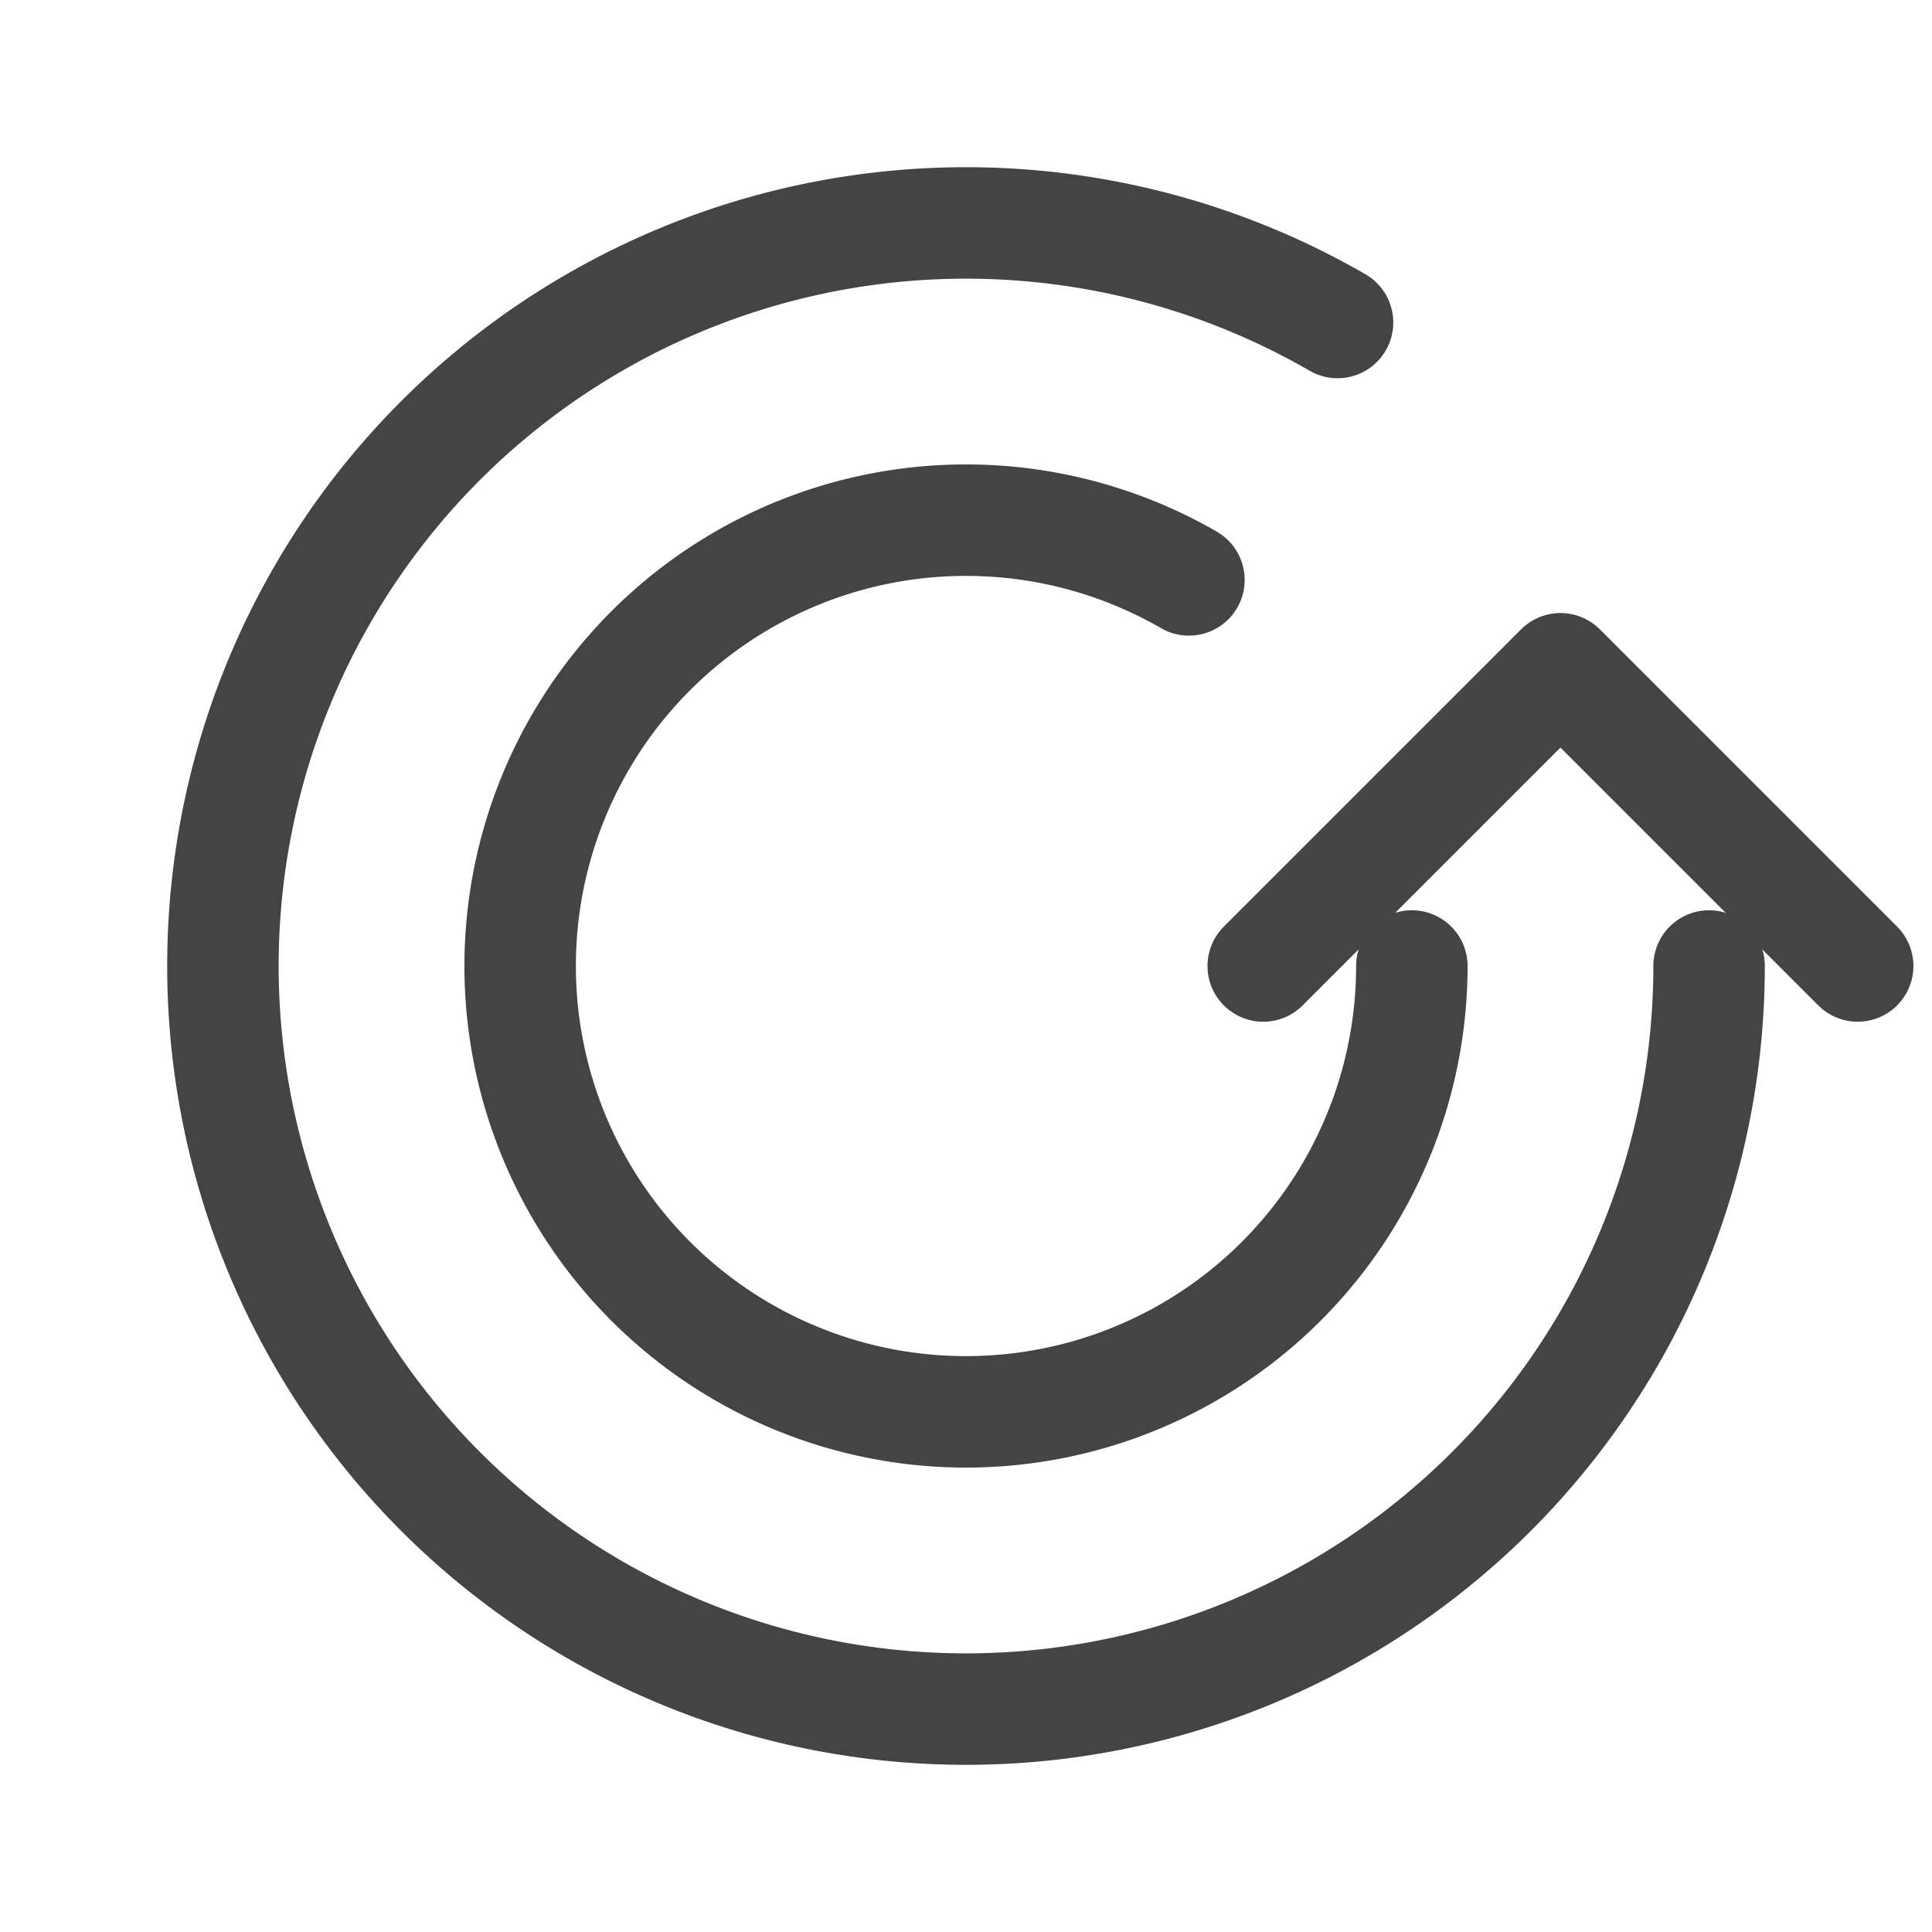 <svg xmlns="http://www.w3.org/2000/svg" xmlns:xlink="http://www.w3.org/1999/xlink" width="26.0" height="26.0" viewBox="0 -26.0 26.0 26.0">
<path d="M18.0,-21.66 A10.0,10.0,0,1,0,23.0,-13" stroke="#444" stroke-width="1.5" fill="none" stroke-linecap="round" />
<path d="M16.0,-18.196 A6.0,6.0,0,1,0,19.0,-13" stroke="#444" stroke-width="1.5" fill="none" stroke-linecap="round" />
<path d="M17.0,-13.0 L21.0,-17.0 L25.0,-13.0" fill="none" stroke="#444" stroke-width="1.5" stroke-linejoin="round" stroke-linecap="round" fill-opacity="1.0" />
</svg>
